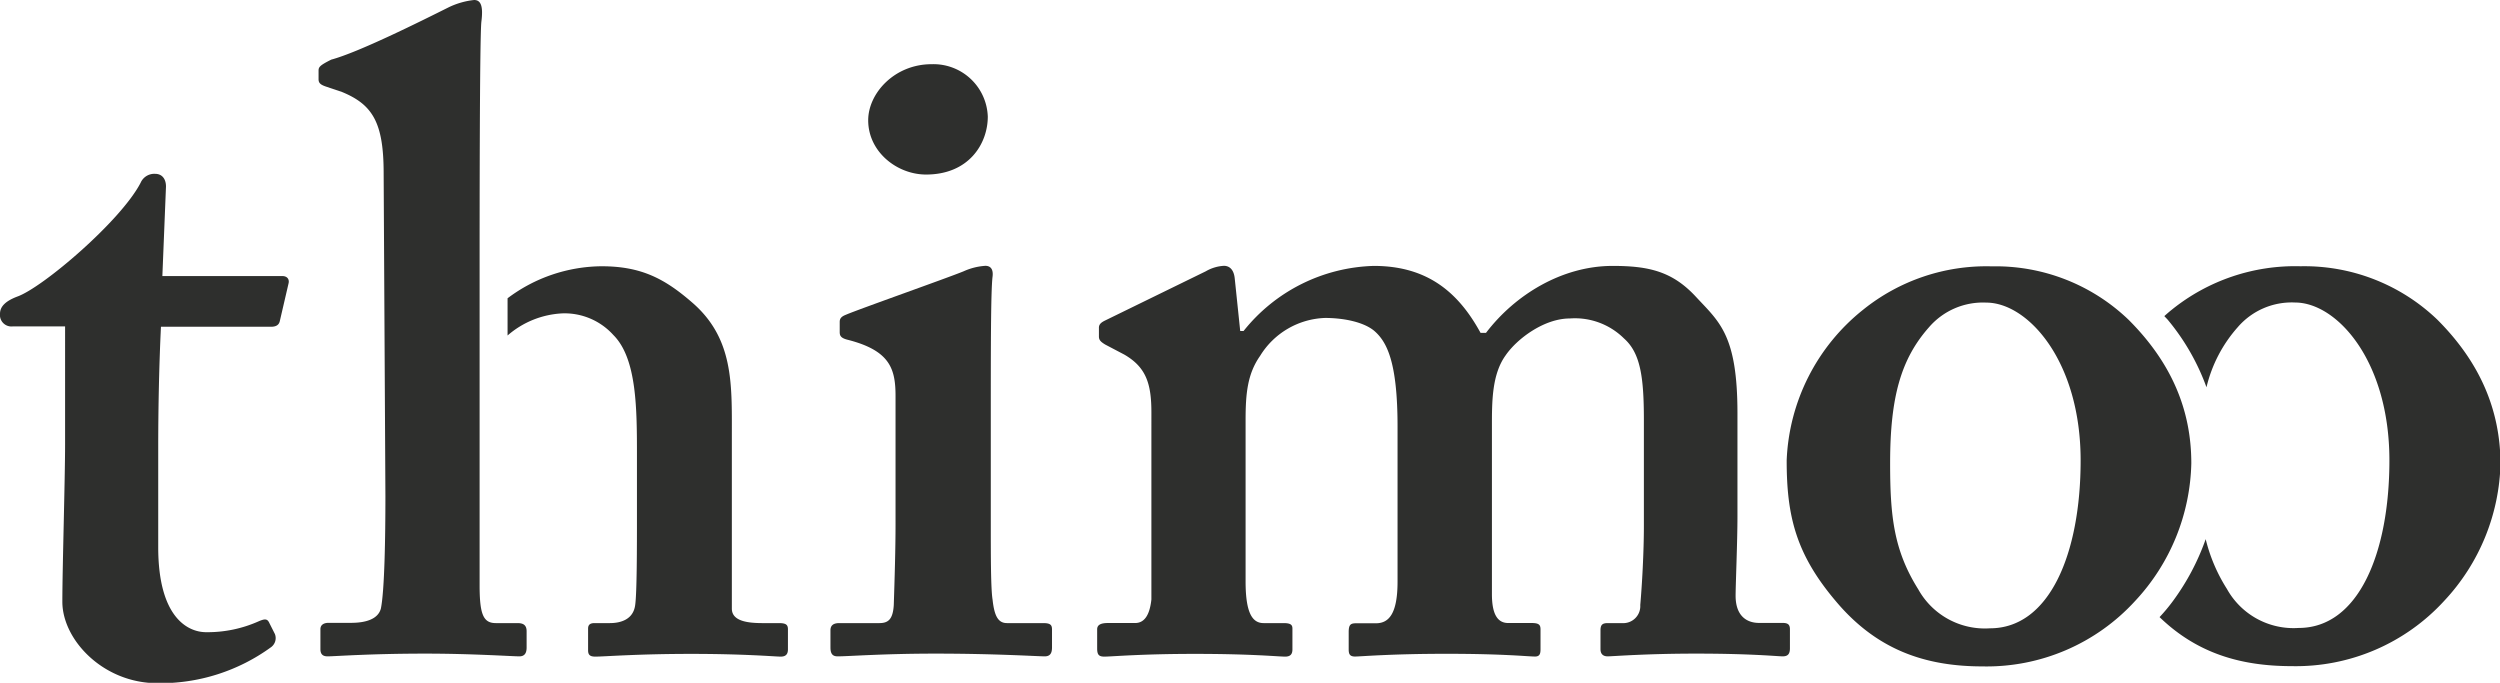 <svg xmlns="http://www.w3.org/2000/svg" viewBox="0 0 283.46 77.42"><defs><style>.a{fill:#2e2f2d;}</style></defs><title>logo-black</title><path class="a" d="M241.36,39.91c4.83,4.83,7.1,10.18,7.1,16.25a23.6,23.6,0,0,1-6.38,15.63A22.81,22.81,0,0,1,224.8,79.2c-6.48,0-12-1.85-16.66-7.41-4.53-5.35-5.56-9.67-5.56-15.94a23,23,0,0,1,8.64-17.07,22.27,22.27,0,0,1,14.61-4.94A21.76,21.76,0,0,1,241.36,39.91Zm-5.45,15.94c0-11.31-6-17.9-10.7-17.9a8.07,8.07,0,0,0-6.48,2.78c-3.19,3.6-4.42,7.92-4.42,15.43,0,6,.41,9.87,3.19,14.3a8.64,8.64,0,0,0,8.13,4.42C232.41,74.88,235.91,66.35,235.91,55.85Z" transform="translate(0 -3.64)"/><path class="a" d="M1.44,40.65A1.3,1.3,0,0,1,0,39.22c0-.82.62-1.44,1.95-1.95,2.87-1,11.79-8.61,14-12.92a1.69,1.69,0,0,1,1.64-1c.82,0,1.23.62,1.23,1.44l-.41,10.15H32c.61,0,.82.41.72.82l-1,4.31c-.1.41-.41.62-1,.62H18.25c-.21,4.31-.31,9.23-.31,13.74V65.68c0,8,3.38,9.64,5.43,9.64a14.21,14.21,0,0,0,5.95-1.23c.72-.31,1-.31,1.23.21l.62,1.23A1.27,1.27,0,0,1,30.76,77a21.33,21.33,0,0,1-12.92,4.1c-6.15,0-10.77-4.92-10.77-9.23,0-3.69.31-13.95.31-17.84V40.65Z" transform="translate(0 -3.64)"/><path class="a" d="M101.54,48.55c0-3.08-.62-5.13-5.33-6.36-.92-.21-1-.51-1-.92V40.14c0-.41.21-.62.72-.82,1.44-.62,11.59-4.2,13.33-4.92a7.09,7.09,0,0,1,2.46-.62c.62,0,.92.41.82,1.23-.2,1.64-.2,8.2-.2,16.71V62.8c0,3.9,0,7.59.2,8.82.2,1.85.62,2.67,1.64,2.67h4.1c.82,0,1,.21,1,.72v2.05c0,.62-.2,1-.82,1-.82,0-5.54-.31-12.41-.31-5.95,0-9.84.31-11.07.31-.51,0-.82-.21-.82-1V75.11c0-.62.41-.82,1-.82H99.7c1,0,1.54-.41,1.64-2.05.1-3.08.2-6.36.2-9.23Z" transform="translate(0 -3.64)"/><path class="a" d="M136.72,34.4a4.59,4.59,0,0,1,2.05-.62c.62,0,1.13.41,1.23,1.44l.62,5.95H141a19.57,19.57,0,0,1,14.77-7.38c6.15,0,9.64,3.08,12.1,7.59h.62c3.28-4.31,8.61-7.59,14.36-7.59,4.1,0,6.77.62,9.43,3.49S197,41.58,197,50.5V62.19c0,2.87-.21,7.79-.21,9,0,2.26,1.23,3.08,2.67,3.08h2.67c.61,0,.82.21.82.72v2.15c0,.62-.21.92-.82.92s-3.49-.31-9.84-.31c-5.74,0-9.43.31-10,.31s-.82-.31-.82-.82V75.11c0-.62.21-.82.82-.82h1.64a1.93,1.93,0,0,0,2.05-2.05c.2-2.26.41-5.95.41-9v-12c0-4.92-.41-7.59-2.26-9.23a7.9,7.9,0,0,0-6.15-2.26c-2.87,0-5.95,2.26-7.28,4.2-1.54,2.15-1.54,5.23-1.54,8V71c0,2.26.62,3.28,1.85,3.28h2.66c.82,0,1,.21,1,.72v2.26c0,.51-.1.82-.62.82-.82,0-3.49-.31-10.05-.31-6.36,0-9.74.31-10.36.31s-.72-.31-.72-.82V75.31c0-.82.2-1,.82-1H156c1.43,0,2.46-1,2.46-4.72V52c0-7.38-1.23-9.64-2.67-10.87-1.23-1-3.49-1.44-5.54-1.44A9,9,0,0,0,142.87,44c-1.44,2.05-1.64,4.31-1.64,7.28V69.57c0,3.69.82,4.72,2.05,4.72h2.26c.82,0,1,.21,1,.62v2.36c0,.51-.2.82-.82.82-.82,0-3.69-.31-10.25-.31-6.15,0-9.43.31-10.25.31-.62,0-.82-.21-.82-.92V75c0-.51.41-.72,1.23-.72h3.08c1,0,1.64-.82,1.84-2.67V50.4c0-3.28-.61-5.13-3.08-6.56l-2.15-1.13c-.51-.31-.72-.51-.72-.92v-1c0-.41.31-.62.72-.82Z" transform="translate(0 -3.64)"/><path class="a" d="M105,23.43c-3.28,0-6.56-2.56-6.56-6.15,0-3.08,3-6.36,7.18-6.36A6.16,6.16,0,0,1,112,16.86C112,19.94,109.85,23.43,105,23.43Z" transform="translate(0 -3.64)"/><path class="a" d="M243,71.61" transform="translate(0 -3.64)"/><path class="a" d="M241.8,71.79" transform="translate(0 -3.64)"/><path class="a" d="M276.37,39.9a21.76,21.76,0,0,0-15.53-6.07,22.27,22.27,0,0,0-14.61,4.94c-.29.23-.56.47-.83.71.13.15.27.28.4.43a25.52,25.52,0,0,1,4.38,7.64,15.72,15.72,0,0,1,3.56-6.83,8.07,8.07,0,0,1,6.48-2.78c4.73,0,10.7,6.58,10.7,17.9,0,10.49-3.5,19-10.29,19a8.64,8.64,0,0,1-8.13-4.42,18.84,18.84,0,0,1-2.41-5.65,26.83,26.83,0,0,1-3.7,7,19.7,19.7,0,0,1-1.53,1.84c4.27,4.13,9.25,5.56,15,5.56a22.81,22.81,0,0,0,17.28-7.41,23.6,23.6,0,0,0,6.38-15.63C283.46,50.09,281.2,44.74,276.37,39.9Z" transform="translate(0 -3.64)"/><path class="a" d="M144.4,0" transform="translate(0 -3.64)"/><path class="a" d="M88.32,74.29H86.47c-1.64,0-3.49-.2-3.49-1.64V53c0-5.84.21-11-4.51-15.07-3.08-2.67-5.74-4.1-10.25-4.1a17.93,17.93,0,0,0-10.67,3.63v4.22a10.2,10.2,0,0,1,6.26-2.51,7.45,7.45,0,0,1,5.74,2.46c2.67,2.67,2.67,8.41,2.67,13.74v6.87c0,3.28,0,8.61-.2,10-.21,1.64-1.64,2.05-2.87,2.05H67.4c-.51,0-.72.21-.72.62v2.46c0,.51.2.72.82.72,1,0,4.72-.31,10.87-.31s9.54.31,10.15.31.82-.31.82-.82V75C89.34,74.49,89.14,74.29,88.32,74.29Z" transform="translate(0 -3.64)"/><path class="a" d="M58.68,74.29H56.22c-1.43,0-1.84-1-1.84-4.31V47.83c0-.07,0-.14,0-.2V40h0V33.68c0-5,0-25.74.2-27.58.21-1.64,0-2.46-.82-2.46a8.79,8.79,0,0,0-2.87.82C47.61,6.1,40.63,9.58,37.56,10.4c-1.23.62-1.44.82-1.44,1.23v1c0,.41.21.61.82.82l1.84.62c3.49,1.44,4.72,3.49,4.72,9.23l.2,36.61c0,4.72-.1,10.66-.51,12.71-.31,1.23-1.74,1.64-3.38,1.64H37.25c-.51,0-.92.21-.92.72v2.26c0,.62.31.82.82.82.82,0,4.72-.31,11.08-.31,5.33,0,9.84.31,10.66.31.62,0,.82-.41.82-1V75.21C59.71,74.49,59.3,74.29,58.68,74.29Z" transform="translate(0 -3.64)"/></svg>